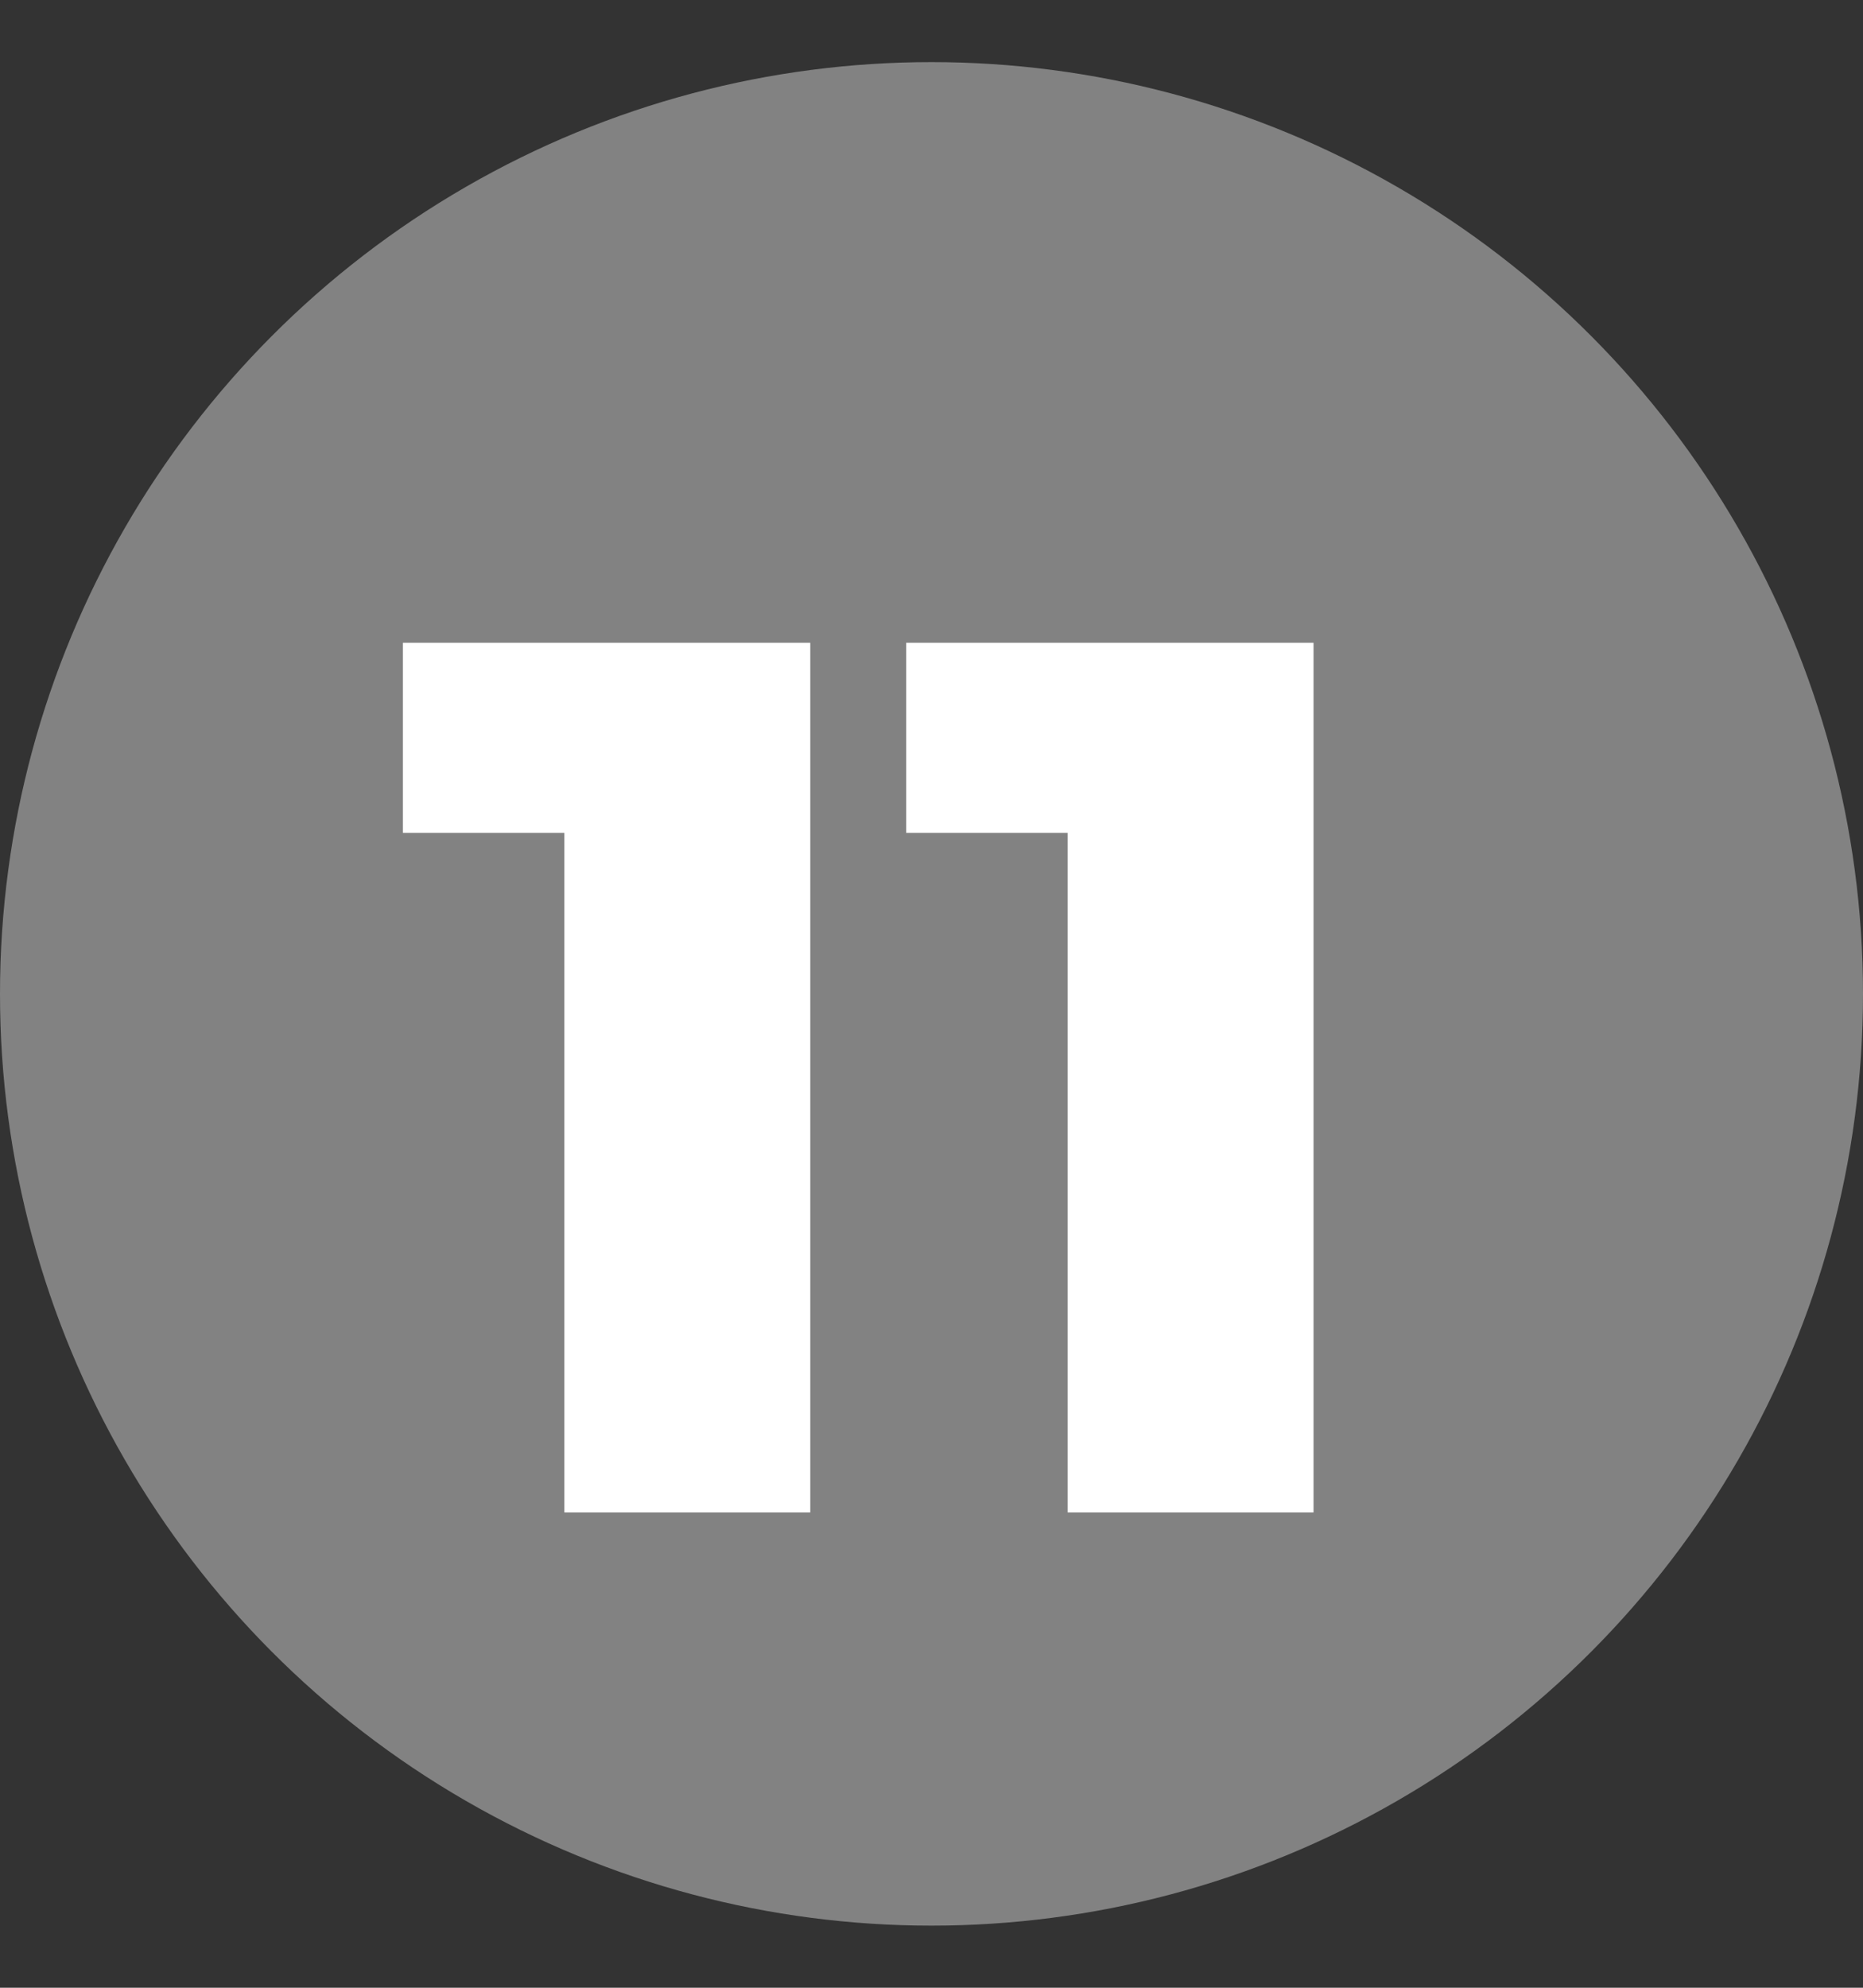 <svg width="15" height="16" viewBox="0 0 15 16" fill="none" xmlns="http://www.w3.org/2000/svg">
<rect x="0" y="0" width="15" height="16" fill="#333333" stroke="none"/>
<circle cx="7.5" cy="8" r="7.5" fill="#828282"/>
<path d="M6.524 5.174V12.174H4.544V6.704H3.244V5.174H6.524ZM10.576 5.174V12.174H8.596V6.704H7.296V5.174H10.576Z" fill="white"/>
</svg>
